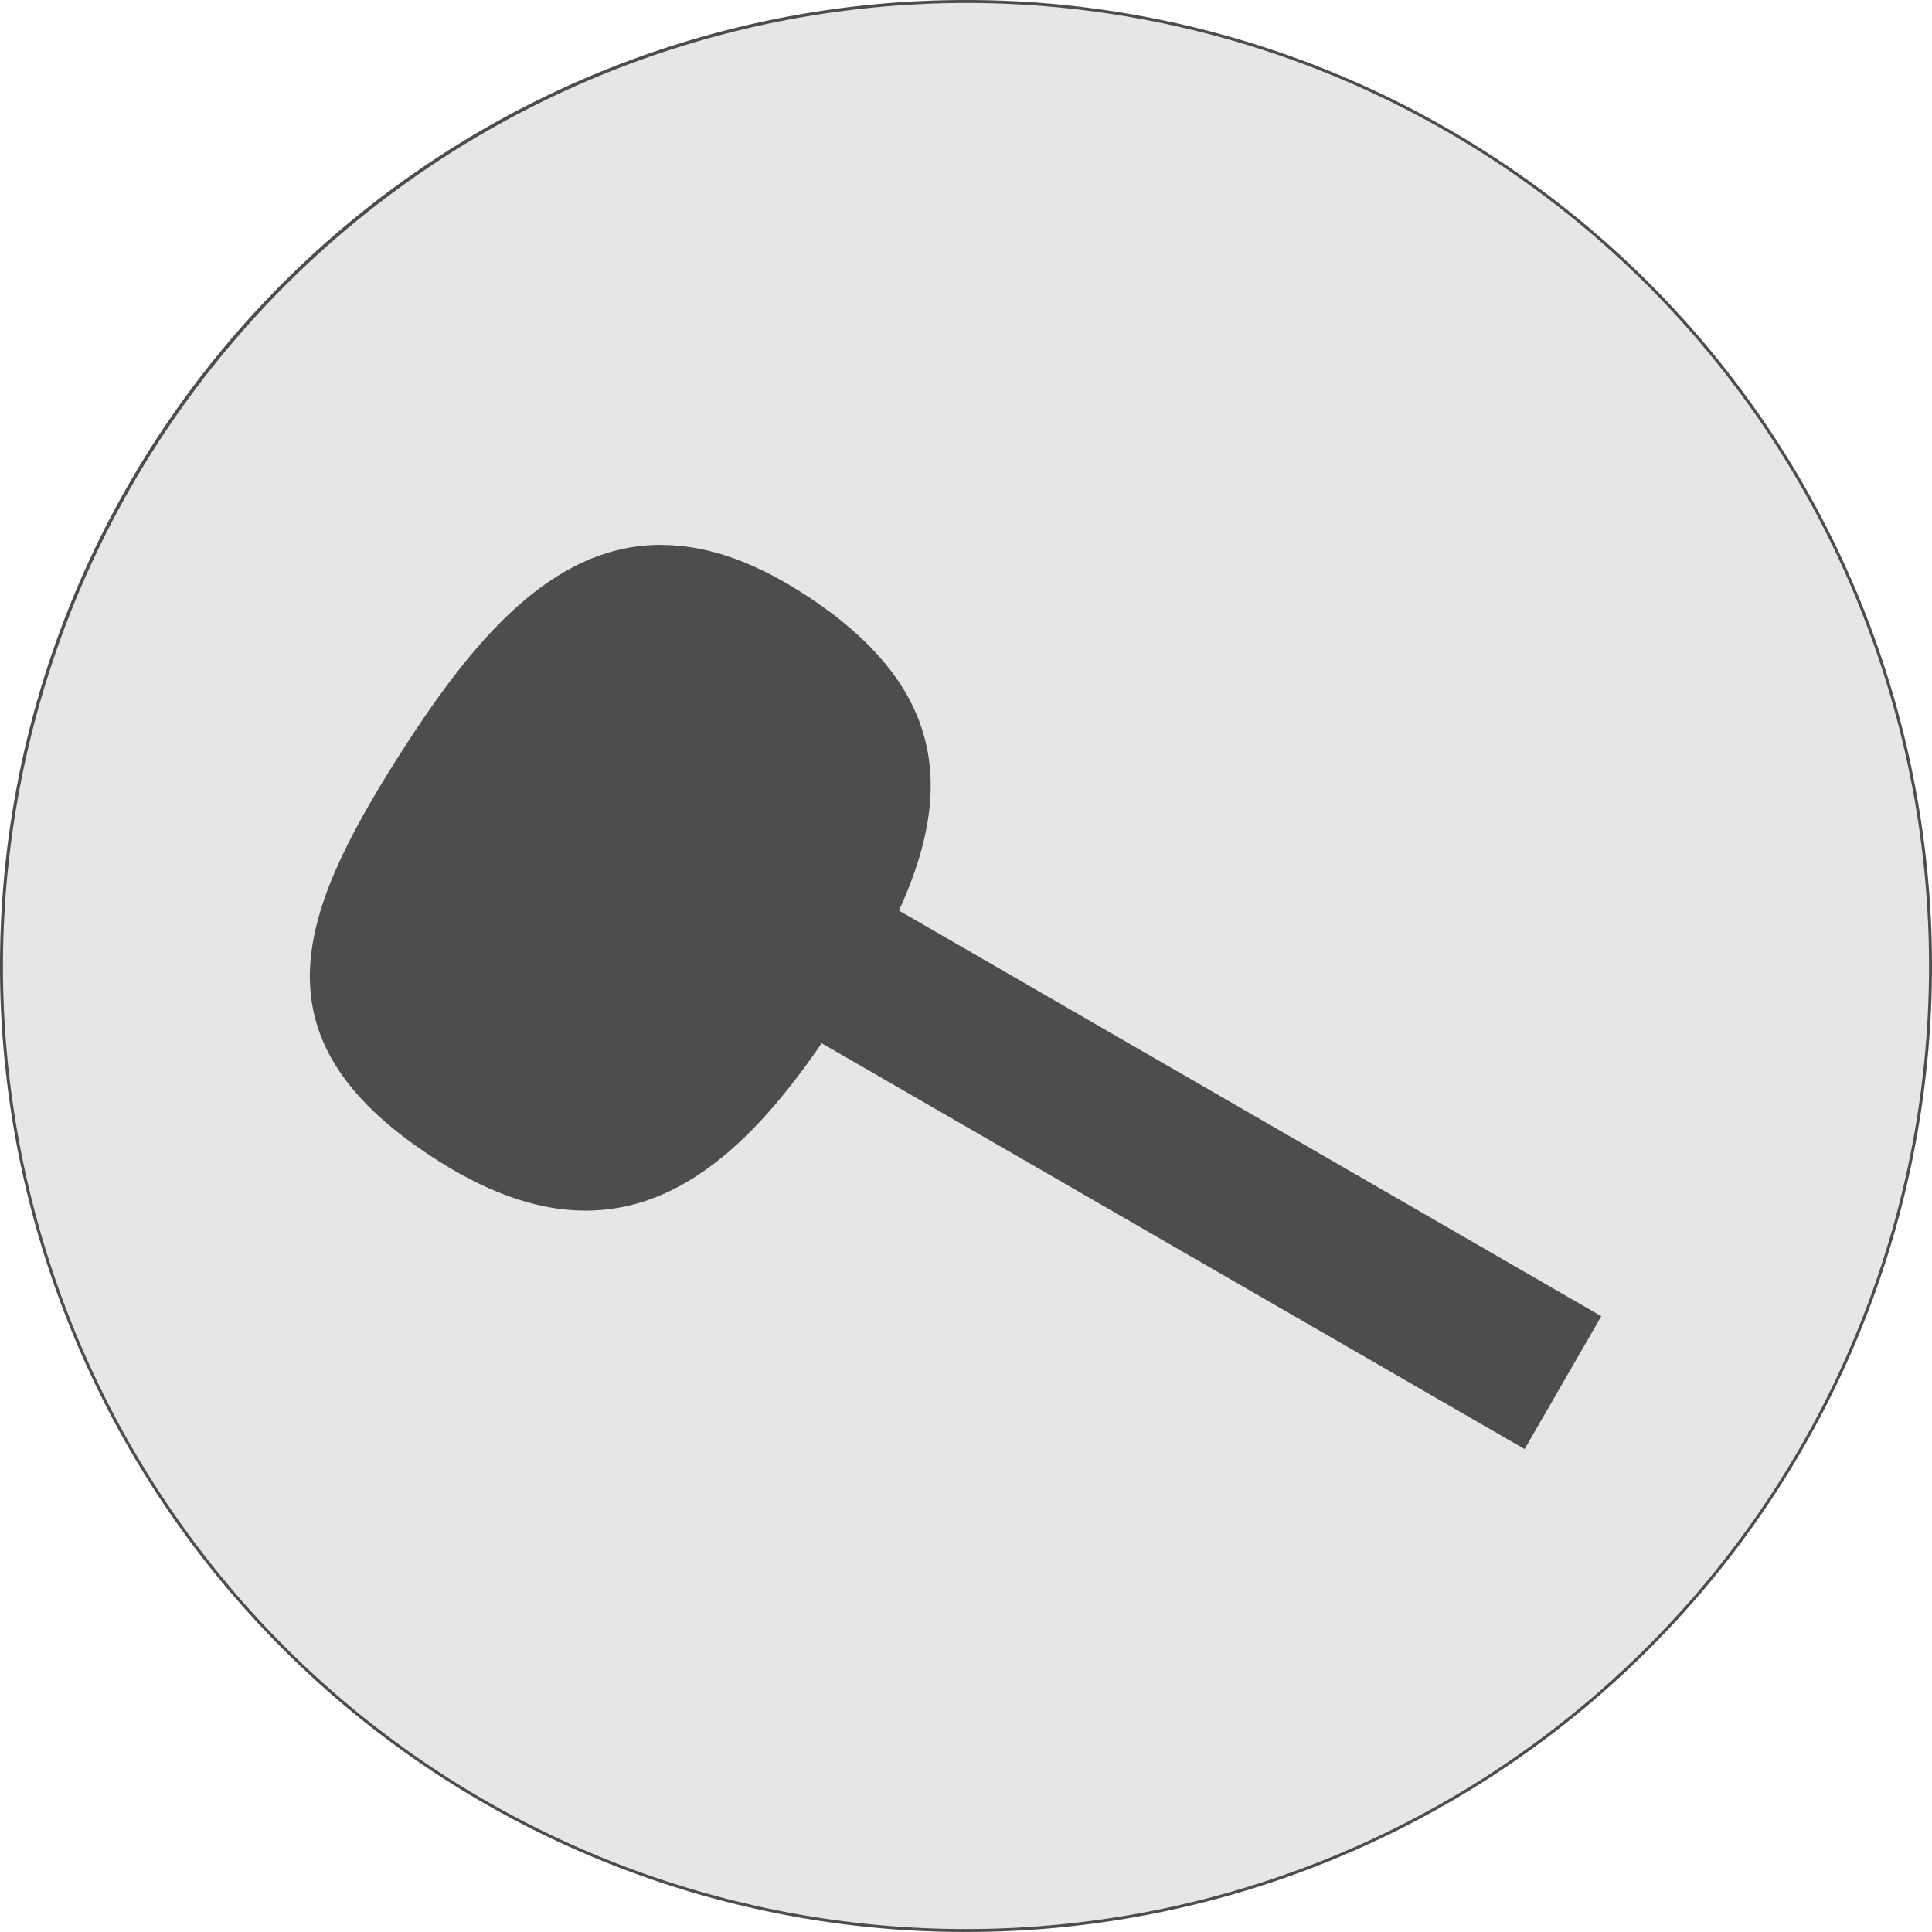 <svg xmlns="http://www.w3.org/2000/svg" viewBox="0 0 189 189"><defs><style>.cls-1{fill:#e6e6e6;}.cls-2{fill:#4d4d4d;}</style></defs><title>Hefesto</title><g id="Camada_2" data-name="Camada 2"><g id="Camada_1-2" data-name="Camada 1"><path class="cls-1" d="M94.5,188.86A94.36,94.36,0,1,1,188.86,94.5,94.46,94.46,0,0,1,94.5,188.86Z"/><path class="cls-2" d="M94.5.29A94.21,94.21,0,1,1,.29,94.5,94.32,94.32,0,0,1,94.5.29m0-.29A94.5,94.5,0,1,0,189,94.5,94.5,94.5,0,0,0,94.5,0Z"/><path class="cls-2" d="M57.25,116.92c-4.16,0-8.7-1.53-13.49-4.56-8.2-5.18-12-10.57-11.95-17s4-13.52,8.25-20.27C46.73,64.58,54.33,54.8,64.65,54.8c3.94,0,8.23,1.44,12.74,4.29C85.51,64.22,89.47,70,89.5,76.76c0,5.58-2.47,12-8.1,20.94C72.9,111.18,65.67,116.92,57.25,116.92Z"/><path class="cls-2" d="M64.65,53.3v3c3.65,0,7.67,1.37,11.94,4.06C84.35,65.26,88,70.47,88,76.77,88,82,85.6,88.25,80.14,96.9c-8.2,13-15,18.52-22.88,18.52-3.88,0-8.15-1.46-12.69-4.33C29.1,101.34,31.2,92,41.33,75.94,47.77,65.74,55.05,56.3,64.65,56.3v-3m0,0c-10.89,0-18.77,9.81-25.86,21C29.06,89.75,24.51,102,43,113.64c5.29,3.34,10,4.79,14.29,4.79,10.62,0,18.48-8.93,25.42-19.92,9.73-15.41,14-29-4.48-40.67-5-3.16-9.48-4.53-13.54-4.53Z"/><rect class="cls-2" x="107.5" y="68.5" width="12" height="88" transform="translate(-40.68 154.55) rotate(-60)"/><path class="cls-2" d="M78.94,87.35l73.61,42.5-4.5,7.79L74.44,95.15l4.5-7.79m-1.1-4.1-7.5,13,78.81,45.5,7.5-13L77.85,83.25Z"/></g></g></svg>